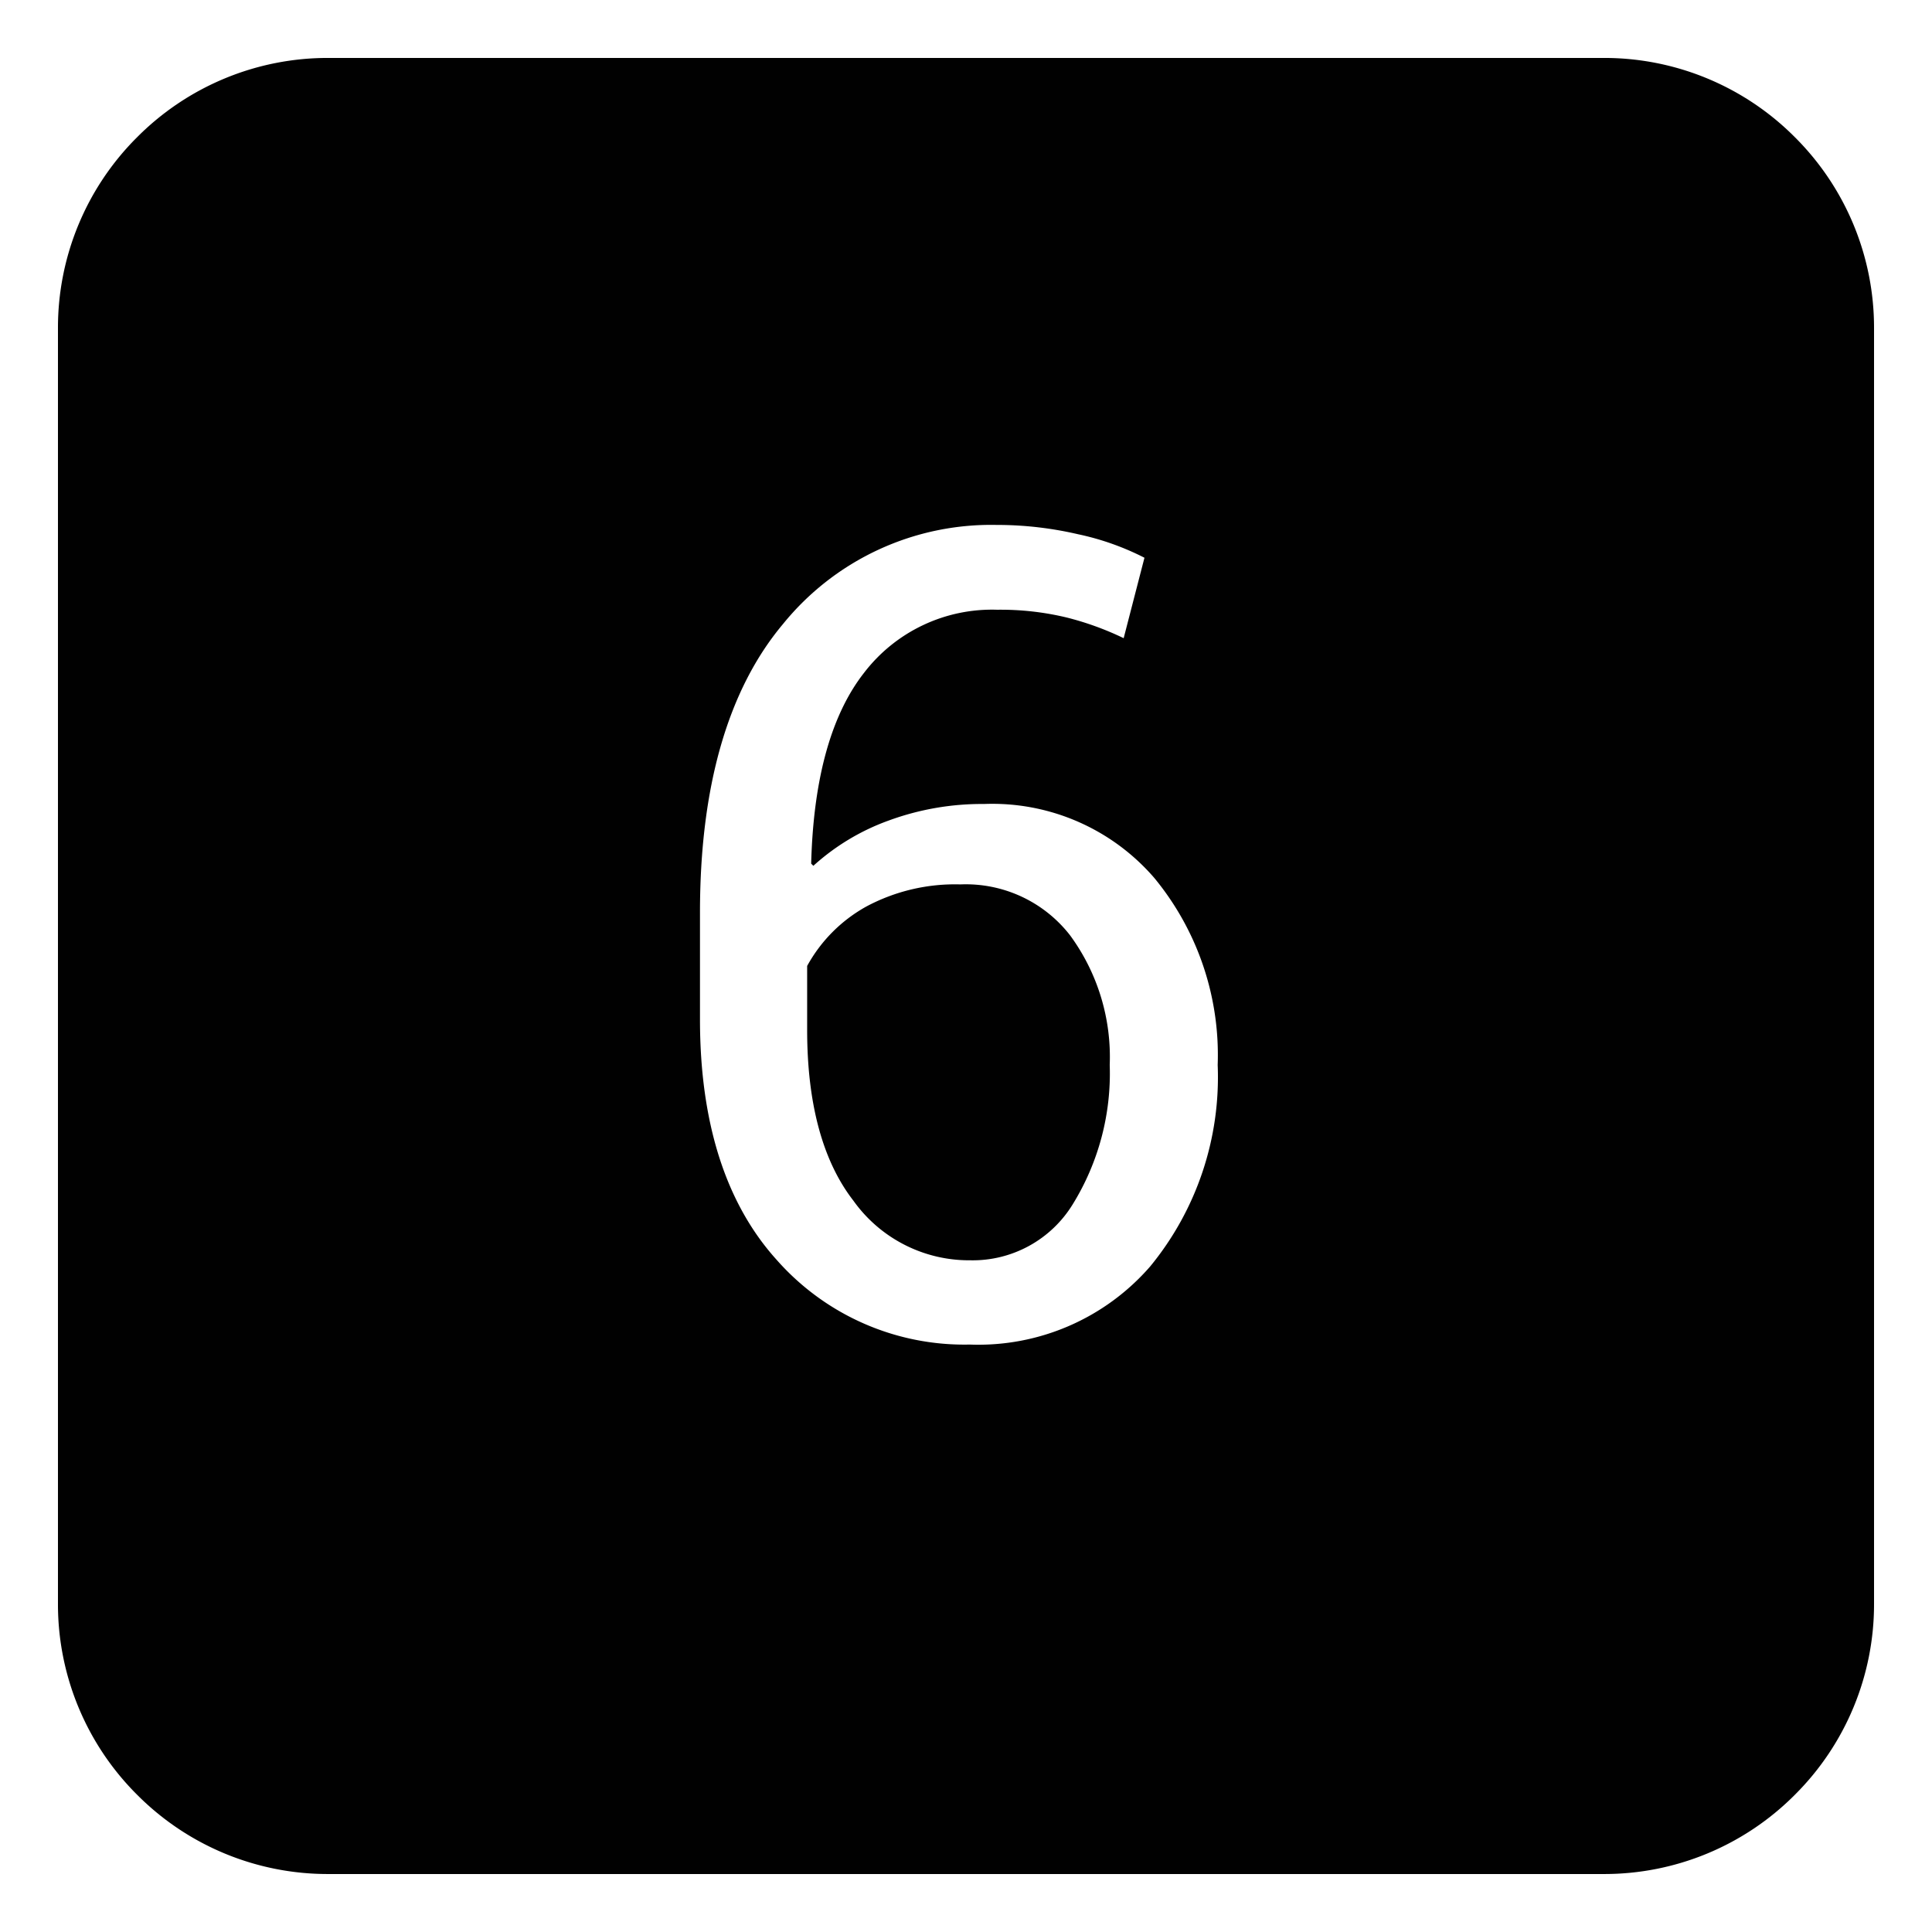 <svg id="icon_6" xmlns="http://www.w3.org/2000/svg" width="100" height="100" viewBox="0 0 100 100">
  <rect id="shape" width="100" height="100" fill="none"/>
  <path id="AXIS" d="M-608.625-3379.742h-66a13.907,13.907,0,0,1-9.9-4.1,13.909,13.909,0,0,1-4.1-9.9v-66a13.908,13.908,0,0,1,4.1-9.9,13.908,13.908,0,0,1,9.9-4.1h66a13.908,13.908,0,0,1,9.9,4.1,13.908,13.908,0,0,1,4.1,9.9v66a13.909,13.909,0,0,1-4.1,9.9A13.907,13.907,0,0,1-608.625-3379.742Zm-31.395-69.828a13.861,13.861,0,0,0-11.074,5.125c-2.856,3.4-4.3,8.424-4.3,14.925v5.551c0,5.336,1.334,9.519,3.965,12.433a12.949,12.949,0,0,0,10,4.389,11.778,11.778,0,0,0,9.331-4.036,15.427,15.427,0,0,0,3.5-10.435,14.4,14.4,0,0,0-3.285-9.686,11.072,11.072,0,0,0-8.807-3.823,14.011,14.011,0,0,0-4.956.864,11.7,11.7,0,0,0-3.88,2.336l-.113-.113c.113-4.38,1.033-7.7,2.733-9.871a8.341,8.341,0,0,1,6.9-3.27,14.6,14.6,0,0,1,3.625.41,15.49,15.49,0,0,1,2.917,1.062l1.076-4.163a13.84,13.84,0,0,0-3.442-1.218A18.539,18.539,0,0,0-640.02-3449.571Zm-1.416,38.062a7.353,7.353,0,0,1-6.018-3.087c-1.588-2.047-2.393-5.02-2.393-8.835v-3.314a7.81,7.81,0,0,1,3.058-3.073,9.729,9.729,0,0,1,4.872-1.147,6.828,6.828,0,0,1,5.678,2.634,10.641,10.641,0,0,1,2.053,6.712,12.888,12.888,0,0,1-1.912,7.207A6.073,6.073,0,0,1-641.435-3411.509Z" transform="translate(691.625 3476.741)" fill="#010101"/>
</svg>
